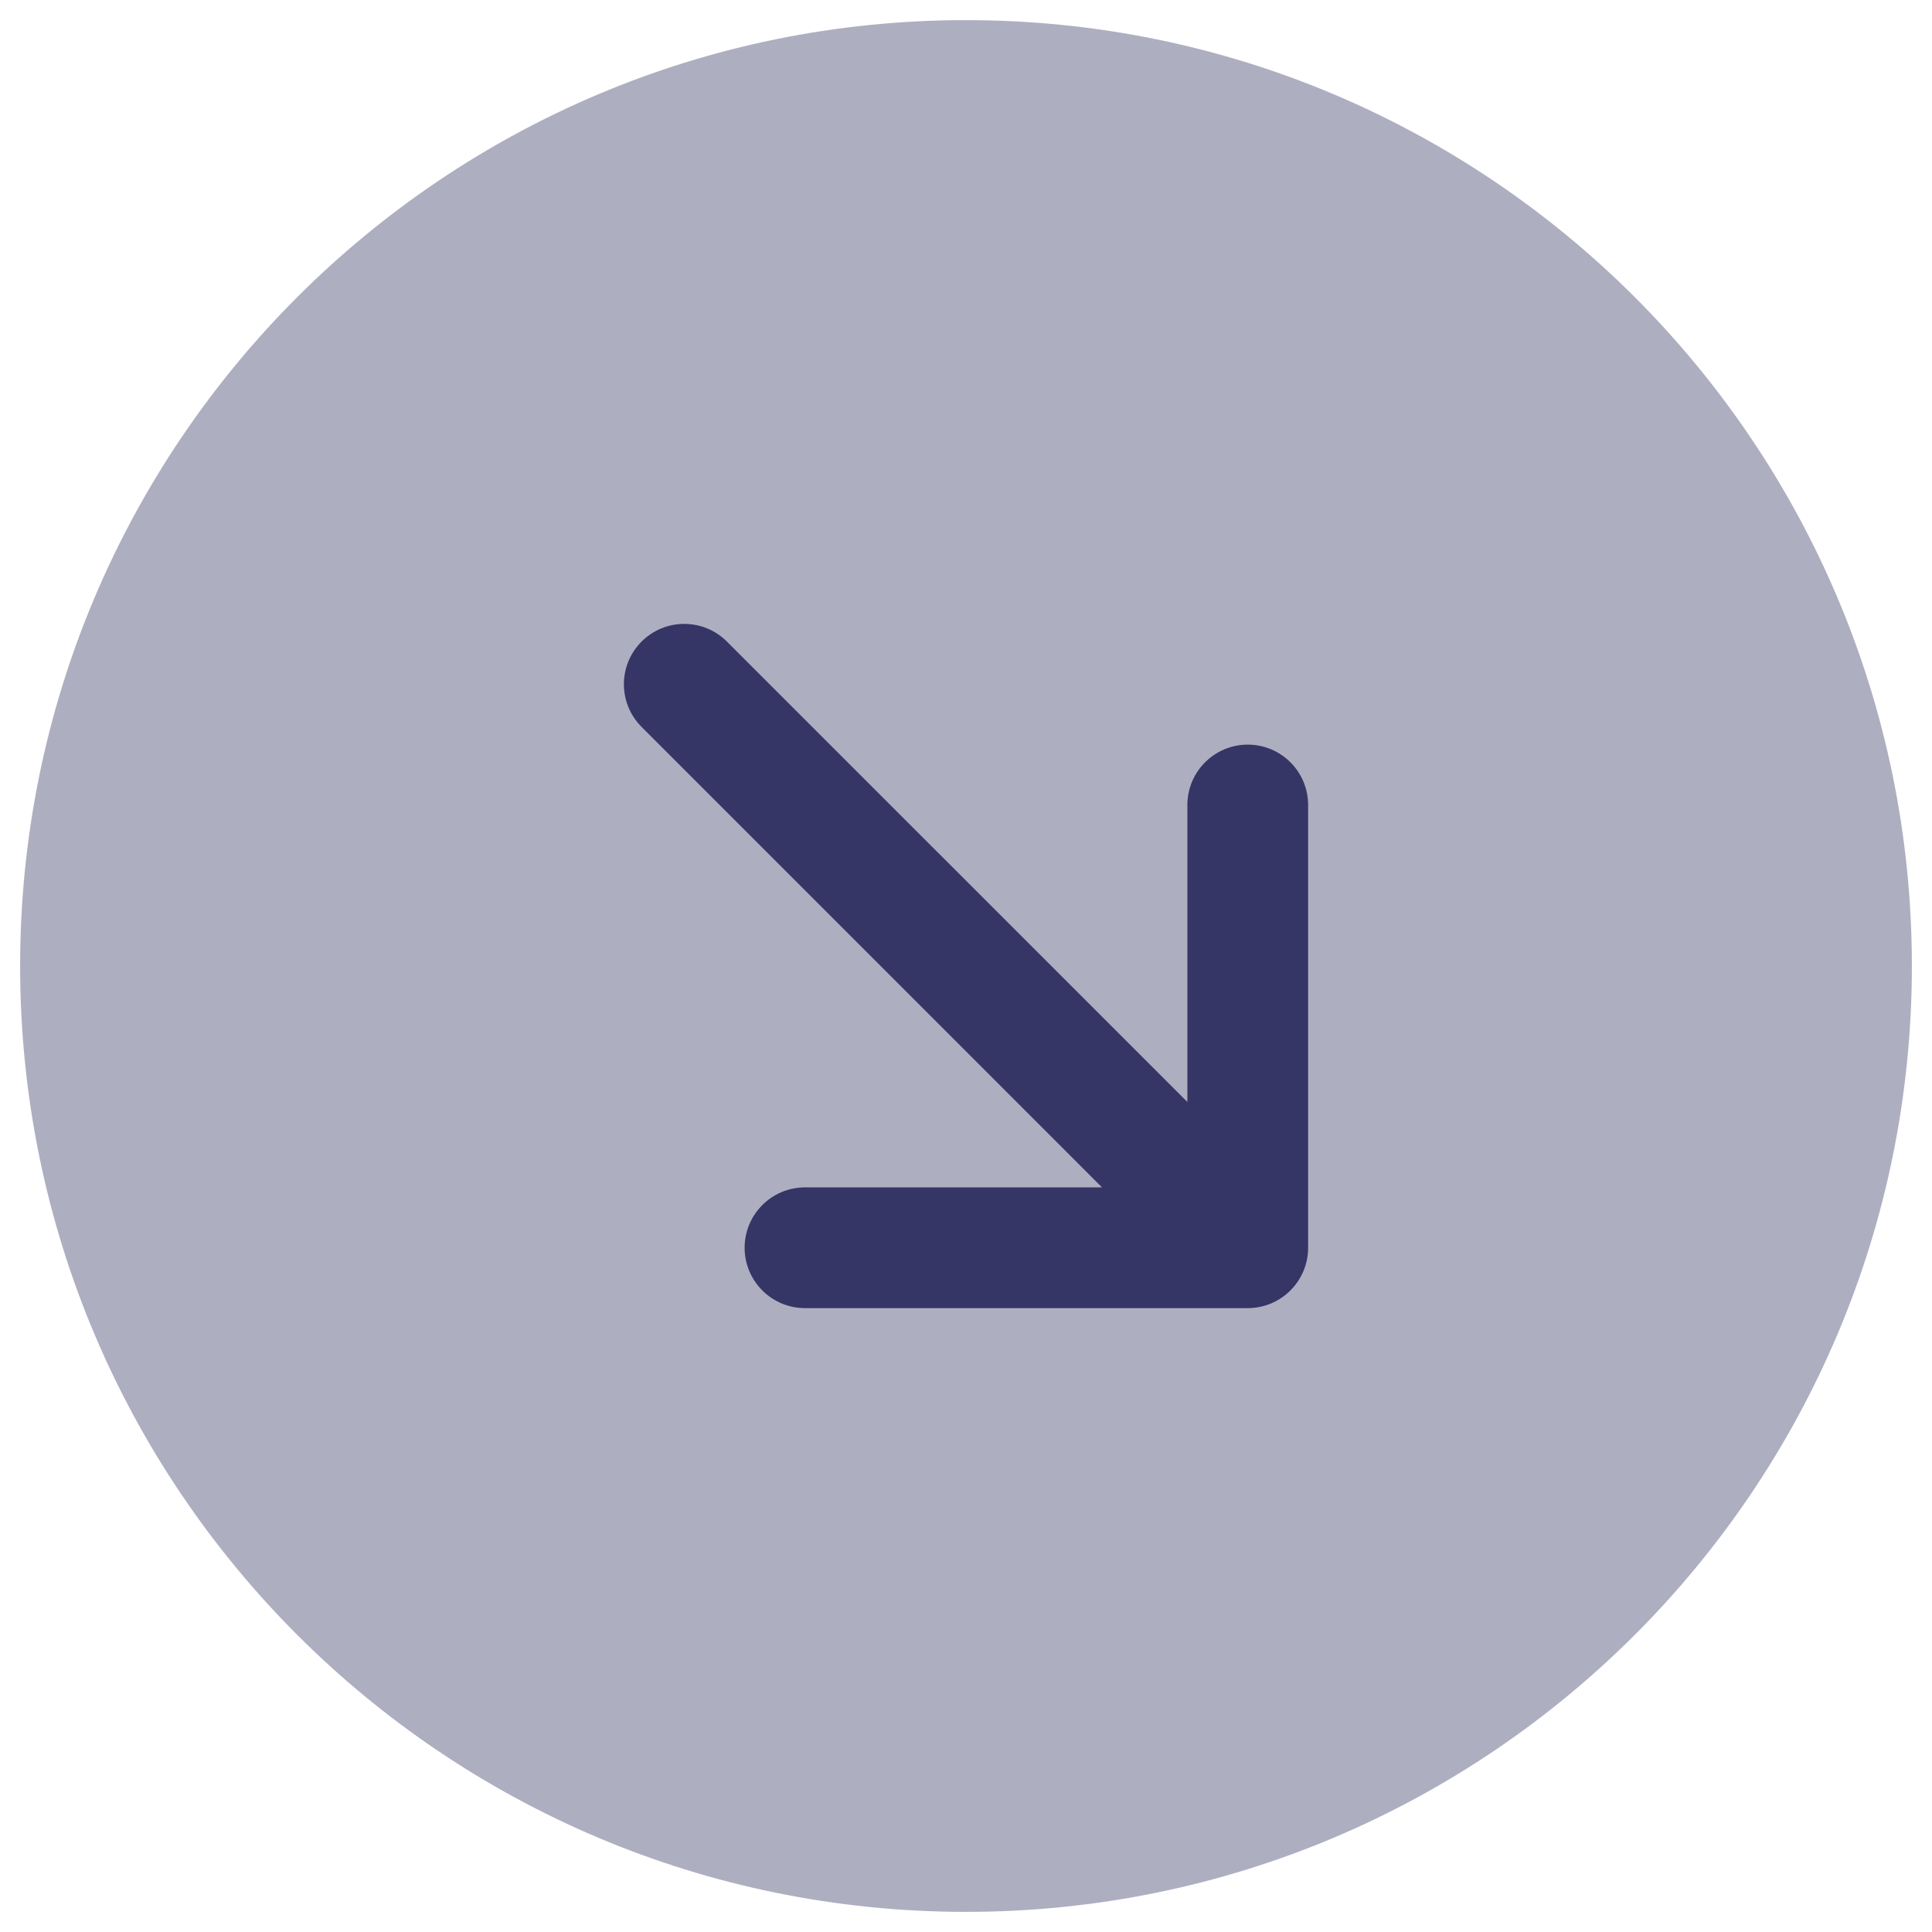 <svg width="24" height="24" viewBox="0 0 24 24" fill="none" xmlns="http://www.w3.org/2000/svg">
<g clip-path="url(#clip0_9002_7971)">
<path opacity="0.4" d="M12 0.25C5.511 0.25 0.25 5.511 0.25 12C0.25 18.489 5.511 23.75 12 23.75C18.489 23.75 23.75 18.489 23.75 12C23.75 5.511 18.489 0.25 12 0.25Z" fill="#353566"/>
<path d="M15.5 16.25C15.699 16.25 15.89 16.171 16.03 16.03C16.171 15.89 16.25 15.699 16.25 15.5V10C16.25 9.586 15.914 9.25 15.5 9.25C15.086 9.25 14.75 9.586 14.75 10V13.689L9.03 7.97C8.737 7.677 8.263 7.677 7.97 7.97C7.677 8.263 7.677 8.737 7.97 9.03L13.689 14.75H10C9.586 14.75 9.25 15.086 9.25 15.5C9.25 15.914 9.586 16.25 10 16.25H15.5Z" fill="#353566"/>
</g>
<defs>
<clipPath id="clip0_9002_7971">
<rect width="24" height="24" fill="white"/>
</clipPath>
</defs>
</svg>
